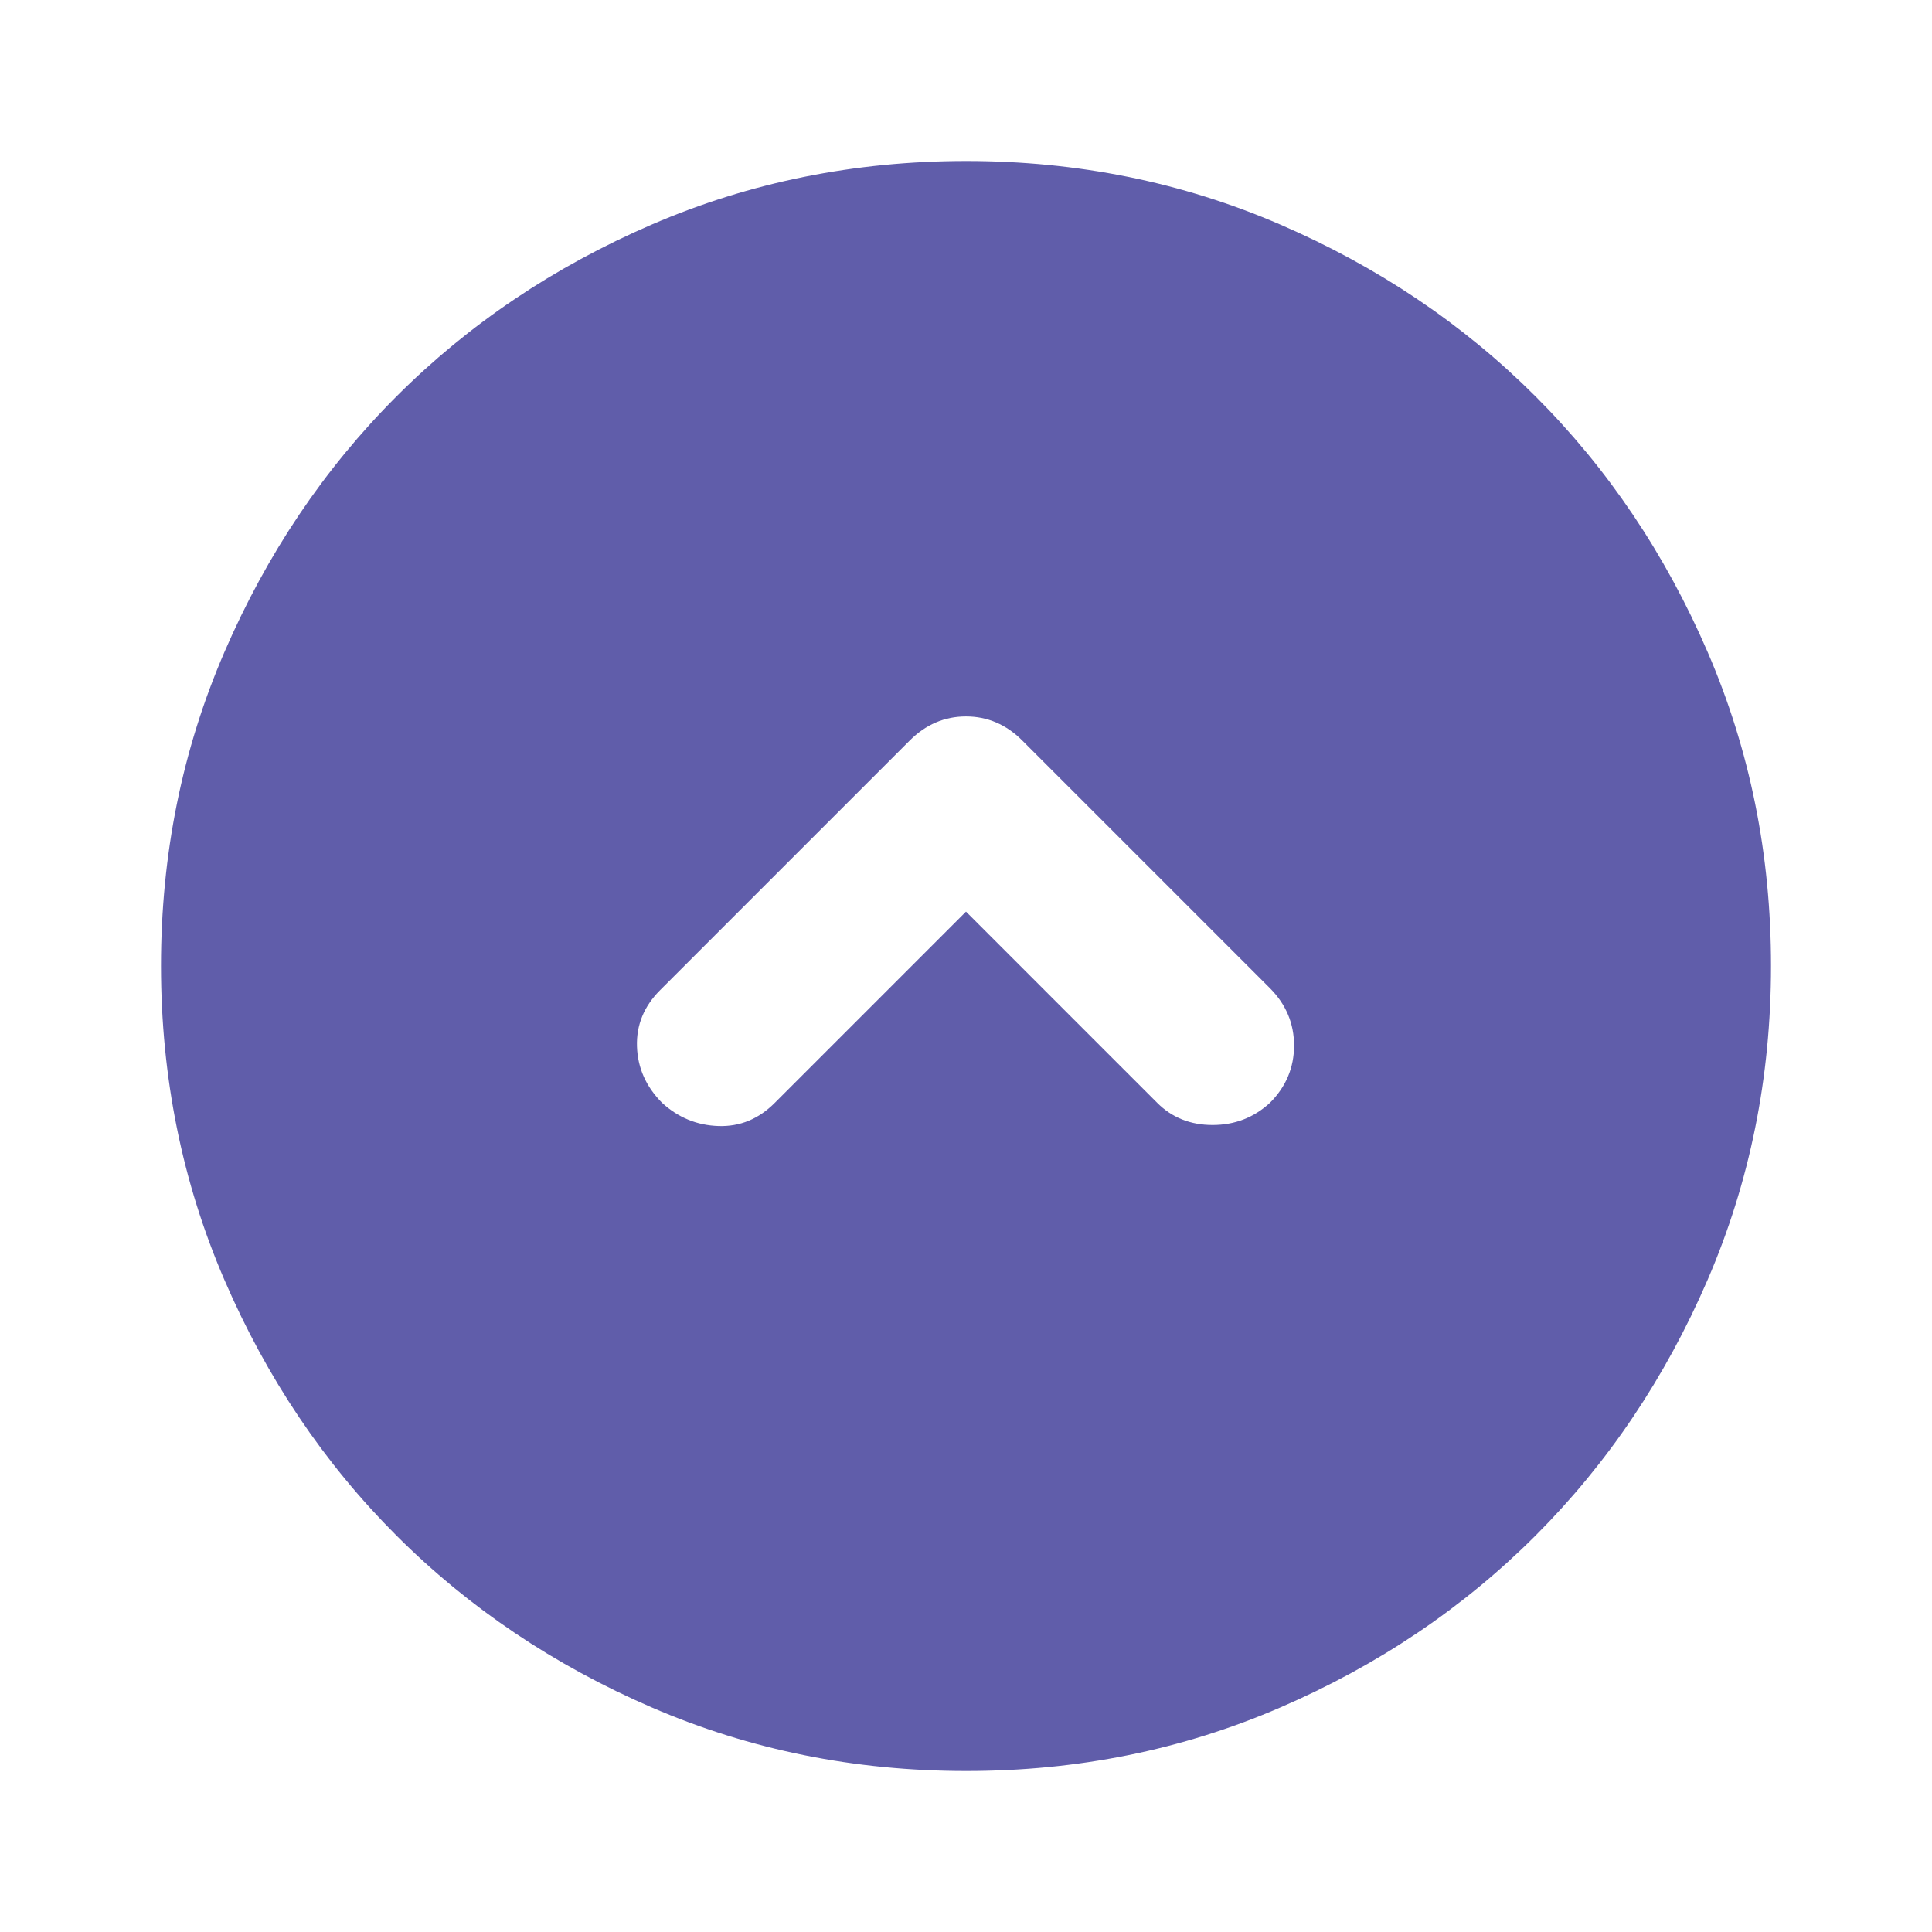 <svg width="30" height="30" viewBox="0 0 30 30" fill="none" xmlns="http://www.w3.org/2000/svg">
<path d="M15 14.156L17.969 17.125C18.198 17.354 18.485 17.469 18.829 17.469C19.173 17.469 19.47 17.354 19.719 17.125C19.969 16.875 20.094 16.578 20.094 16.235C20.094 15.892 19.969 15.595 19.719 15.344L15.875 11.5C15.625 11.25 15.333 11.125 15 11.125C14.667 11.125 14.375 11.25 14.125 11.5L10.25 15.375C10 15.625 9.88 15.917 9.891 16.25C9.902 16.583 10.032 16.875 10.281 17.125C10.531 17.354 10.823 17.474 11.156 17.485C11.49 17.496 11.781 17.376 12.031 17.125L15 14.156ZM15 27.5C13.271 27.5 11.646 27.172 10.125 26.515C8.604 25.858 7.281 24.968 6.156 23.844C5.031 22.719 4.141 21.396 3.485 19.875C2.829 18.354 2.501 16.729 2.5 15C2.5 13.271 2.828 11.646 3.485 10.125C4.142 8.604 5.032 7.281 6.156 6.156C7.281 5.031 8.604 4.141 10.125 3.485C11.646 2.829 13.271 2.501 15 2.5C16.729 2.5 18.354 2.828 19.875 3.485C21.396 4.142 22.719 5.032 23.844 6.156C24.969 7.281 25.86 8.604 26.516 10.125C27.173 11.646 27.501 13.271 27.5 15C27.5 16.729 27.172 18.354 26.515 19.875C25.858 21.396 24.968 22.719 23.844 23.844C22.719 24.969 21.396 25.86 19.875 26.516C18.354 27.173 16.729 27.501 15 27.5Z" fill="#605DAA"/>
</svg>
